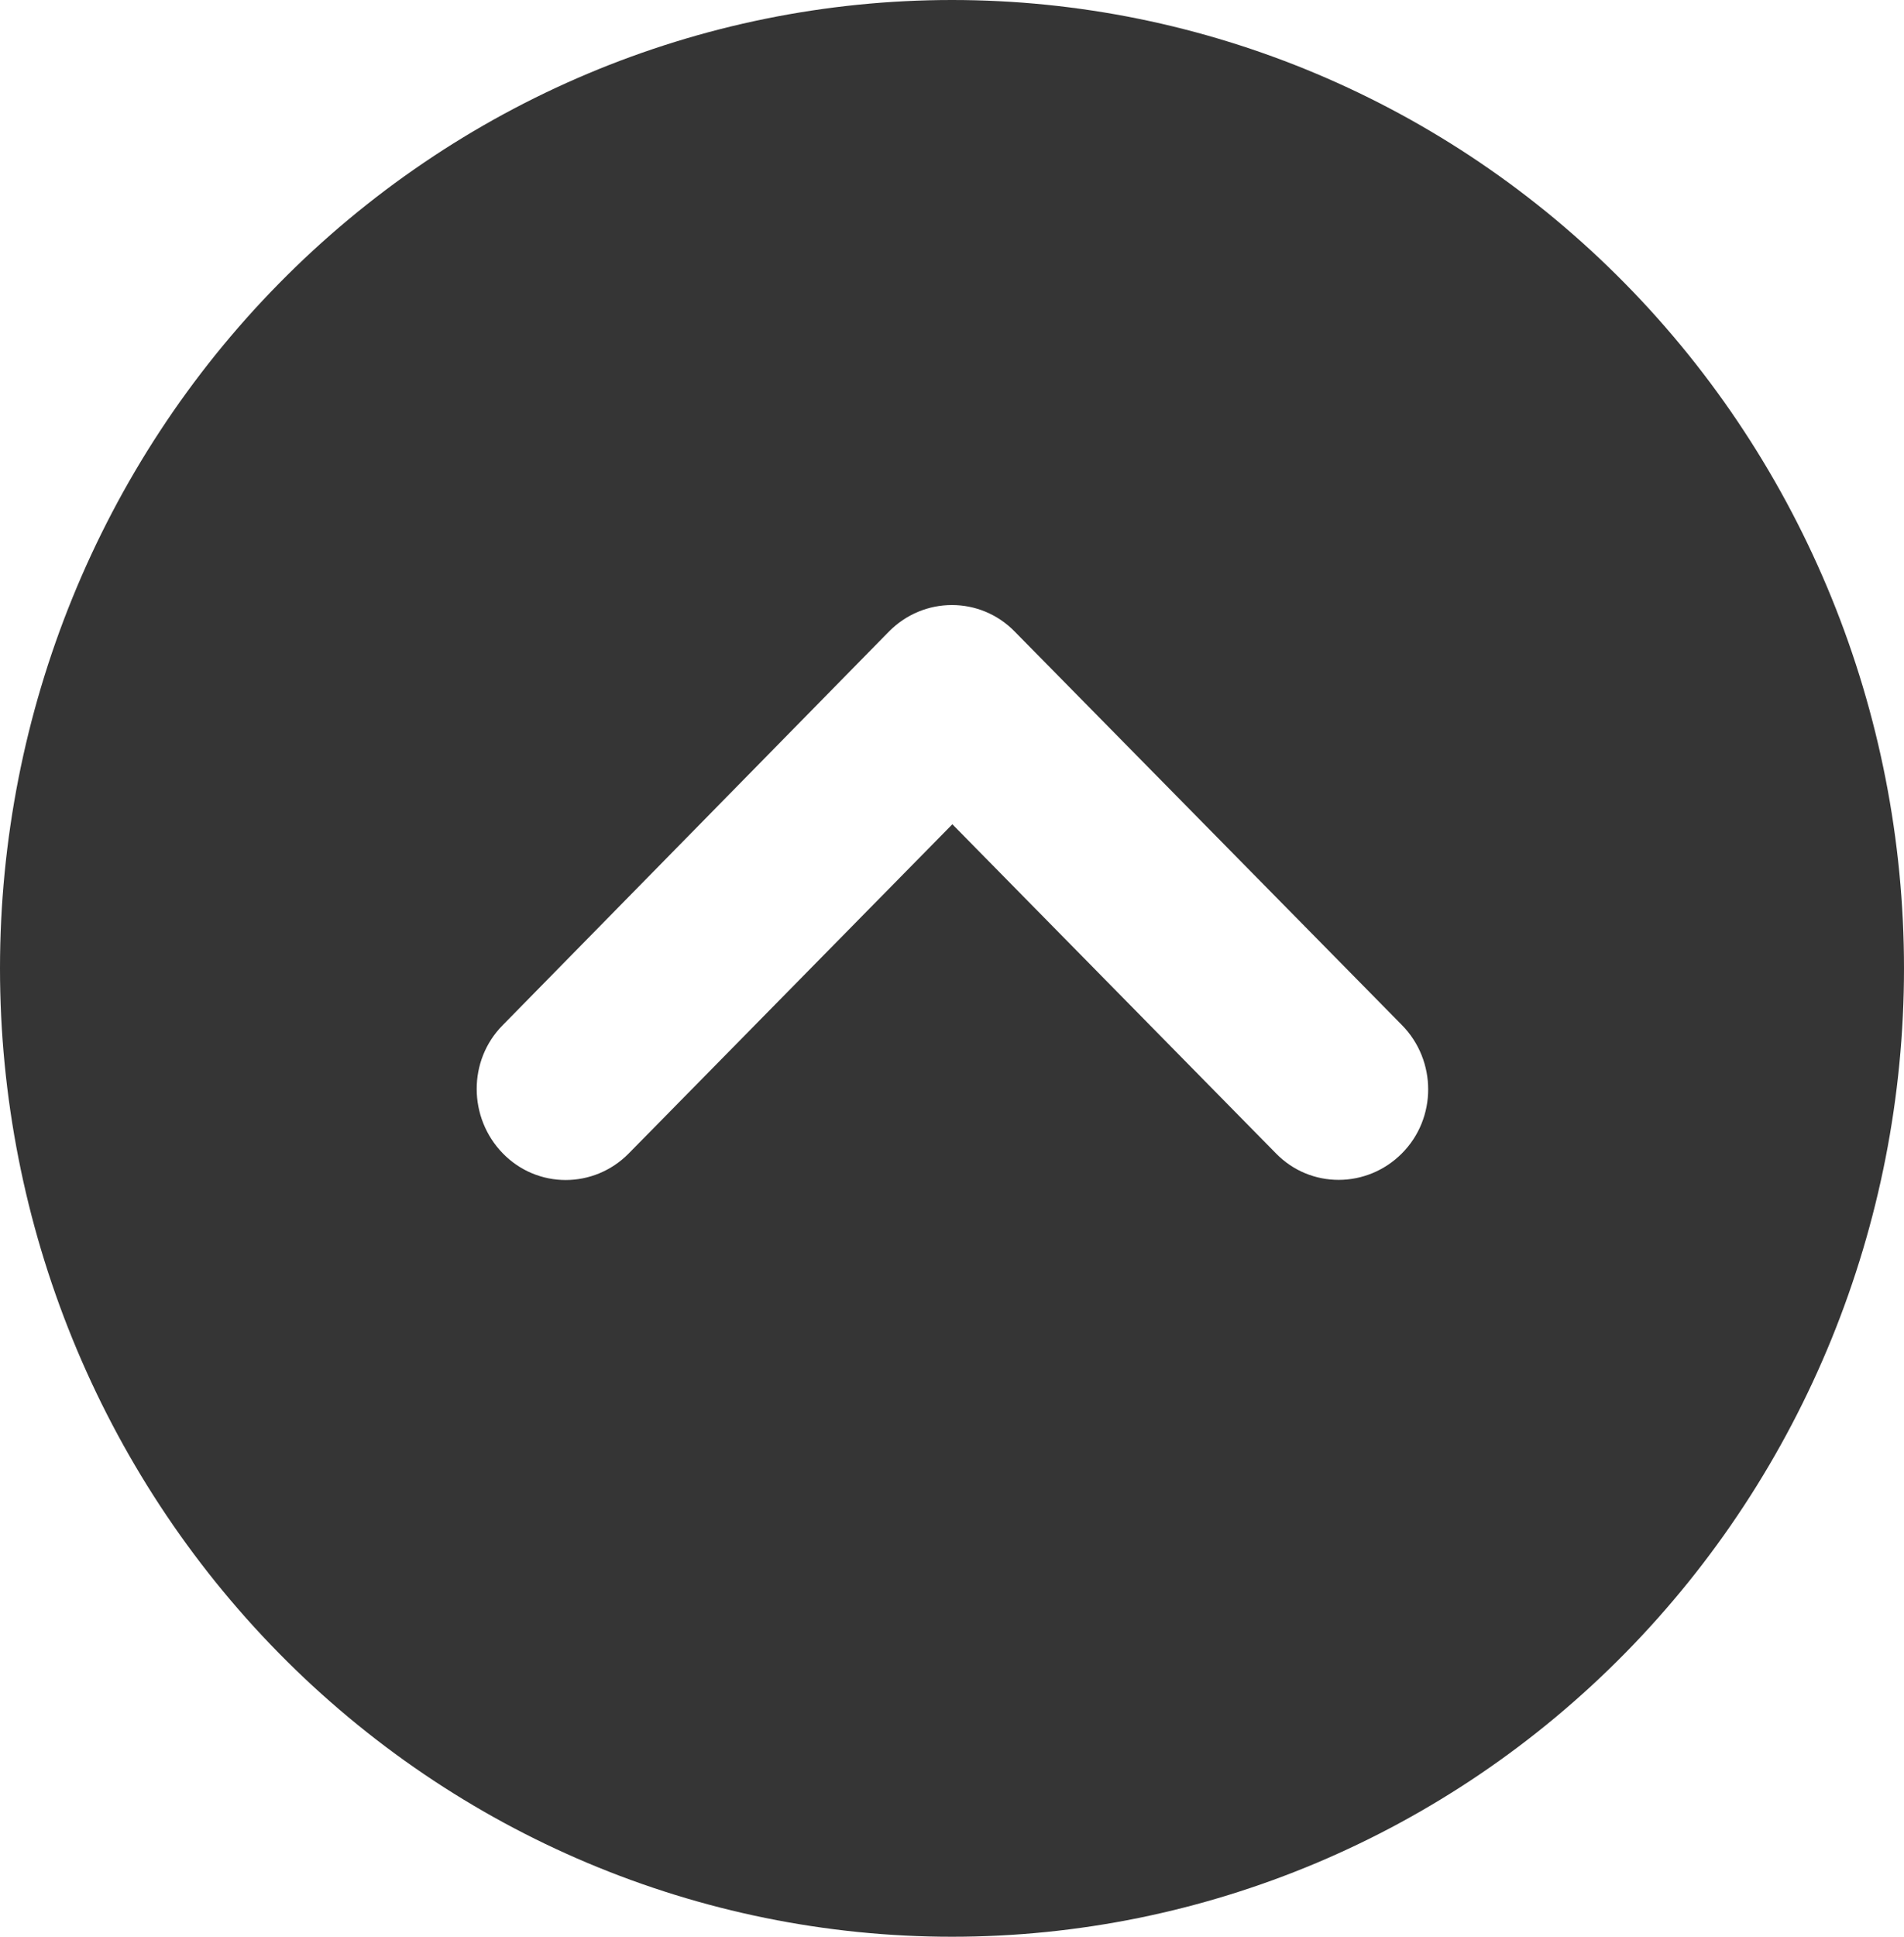 <svg width="120" height="122" viewBox="0 0 120 122" fill="none" xmlns="http://www.w3.org/2000/svg">
<g clip-path="url(#clip0_126_592)">
<path d="M60 122C75.913 122 91.174 115.573 102.426 104.134C113.679 92.694 120 77.178 120 61C120 44.822 113.679 29.306 102.426 17.866C91.174 6.427 75.913 0 60 0C44.087 0 28.826 6.427 17.574 17.866C6.321 29.306 0 44.822 0 61C0 77.178 6.321 92.694 17.574 104.134C28.826 115.573 44.087 122 60 122ZM88.359 64.574C90.562 66.814 90.562 70.436 88.359 72.652C86.156 74.868 82.594 74.892 80.414 72.652L60.023 51.922L39.633 72.652C37.43 74.892 33.867 74.892 31.688 72.652C29.508 70.412 29.484 66.79 31.688 64.574L56.016 39.793C58.219 37.553 61.781 37.553 63.961 39.793L88.359 64.574Z" fill="#353535"/>
</g>
<defs>
<clipPath id="clip0_126_592">
<rect width="120" height="122" fill="white" transform="matrix(-1 0 0 -1 120 122)"/>
</clipPath>
</defs>
</svg>
